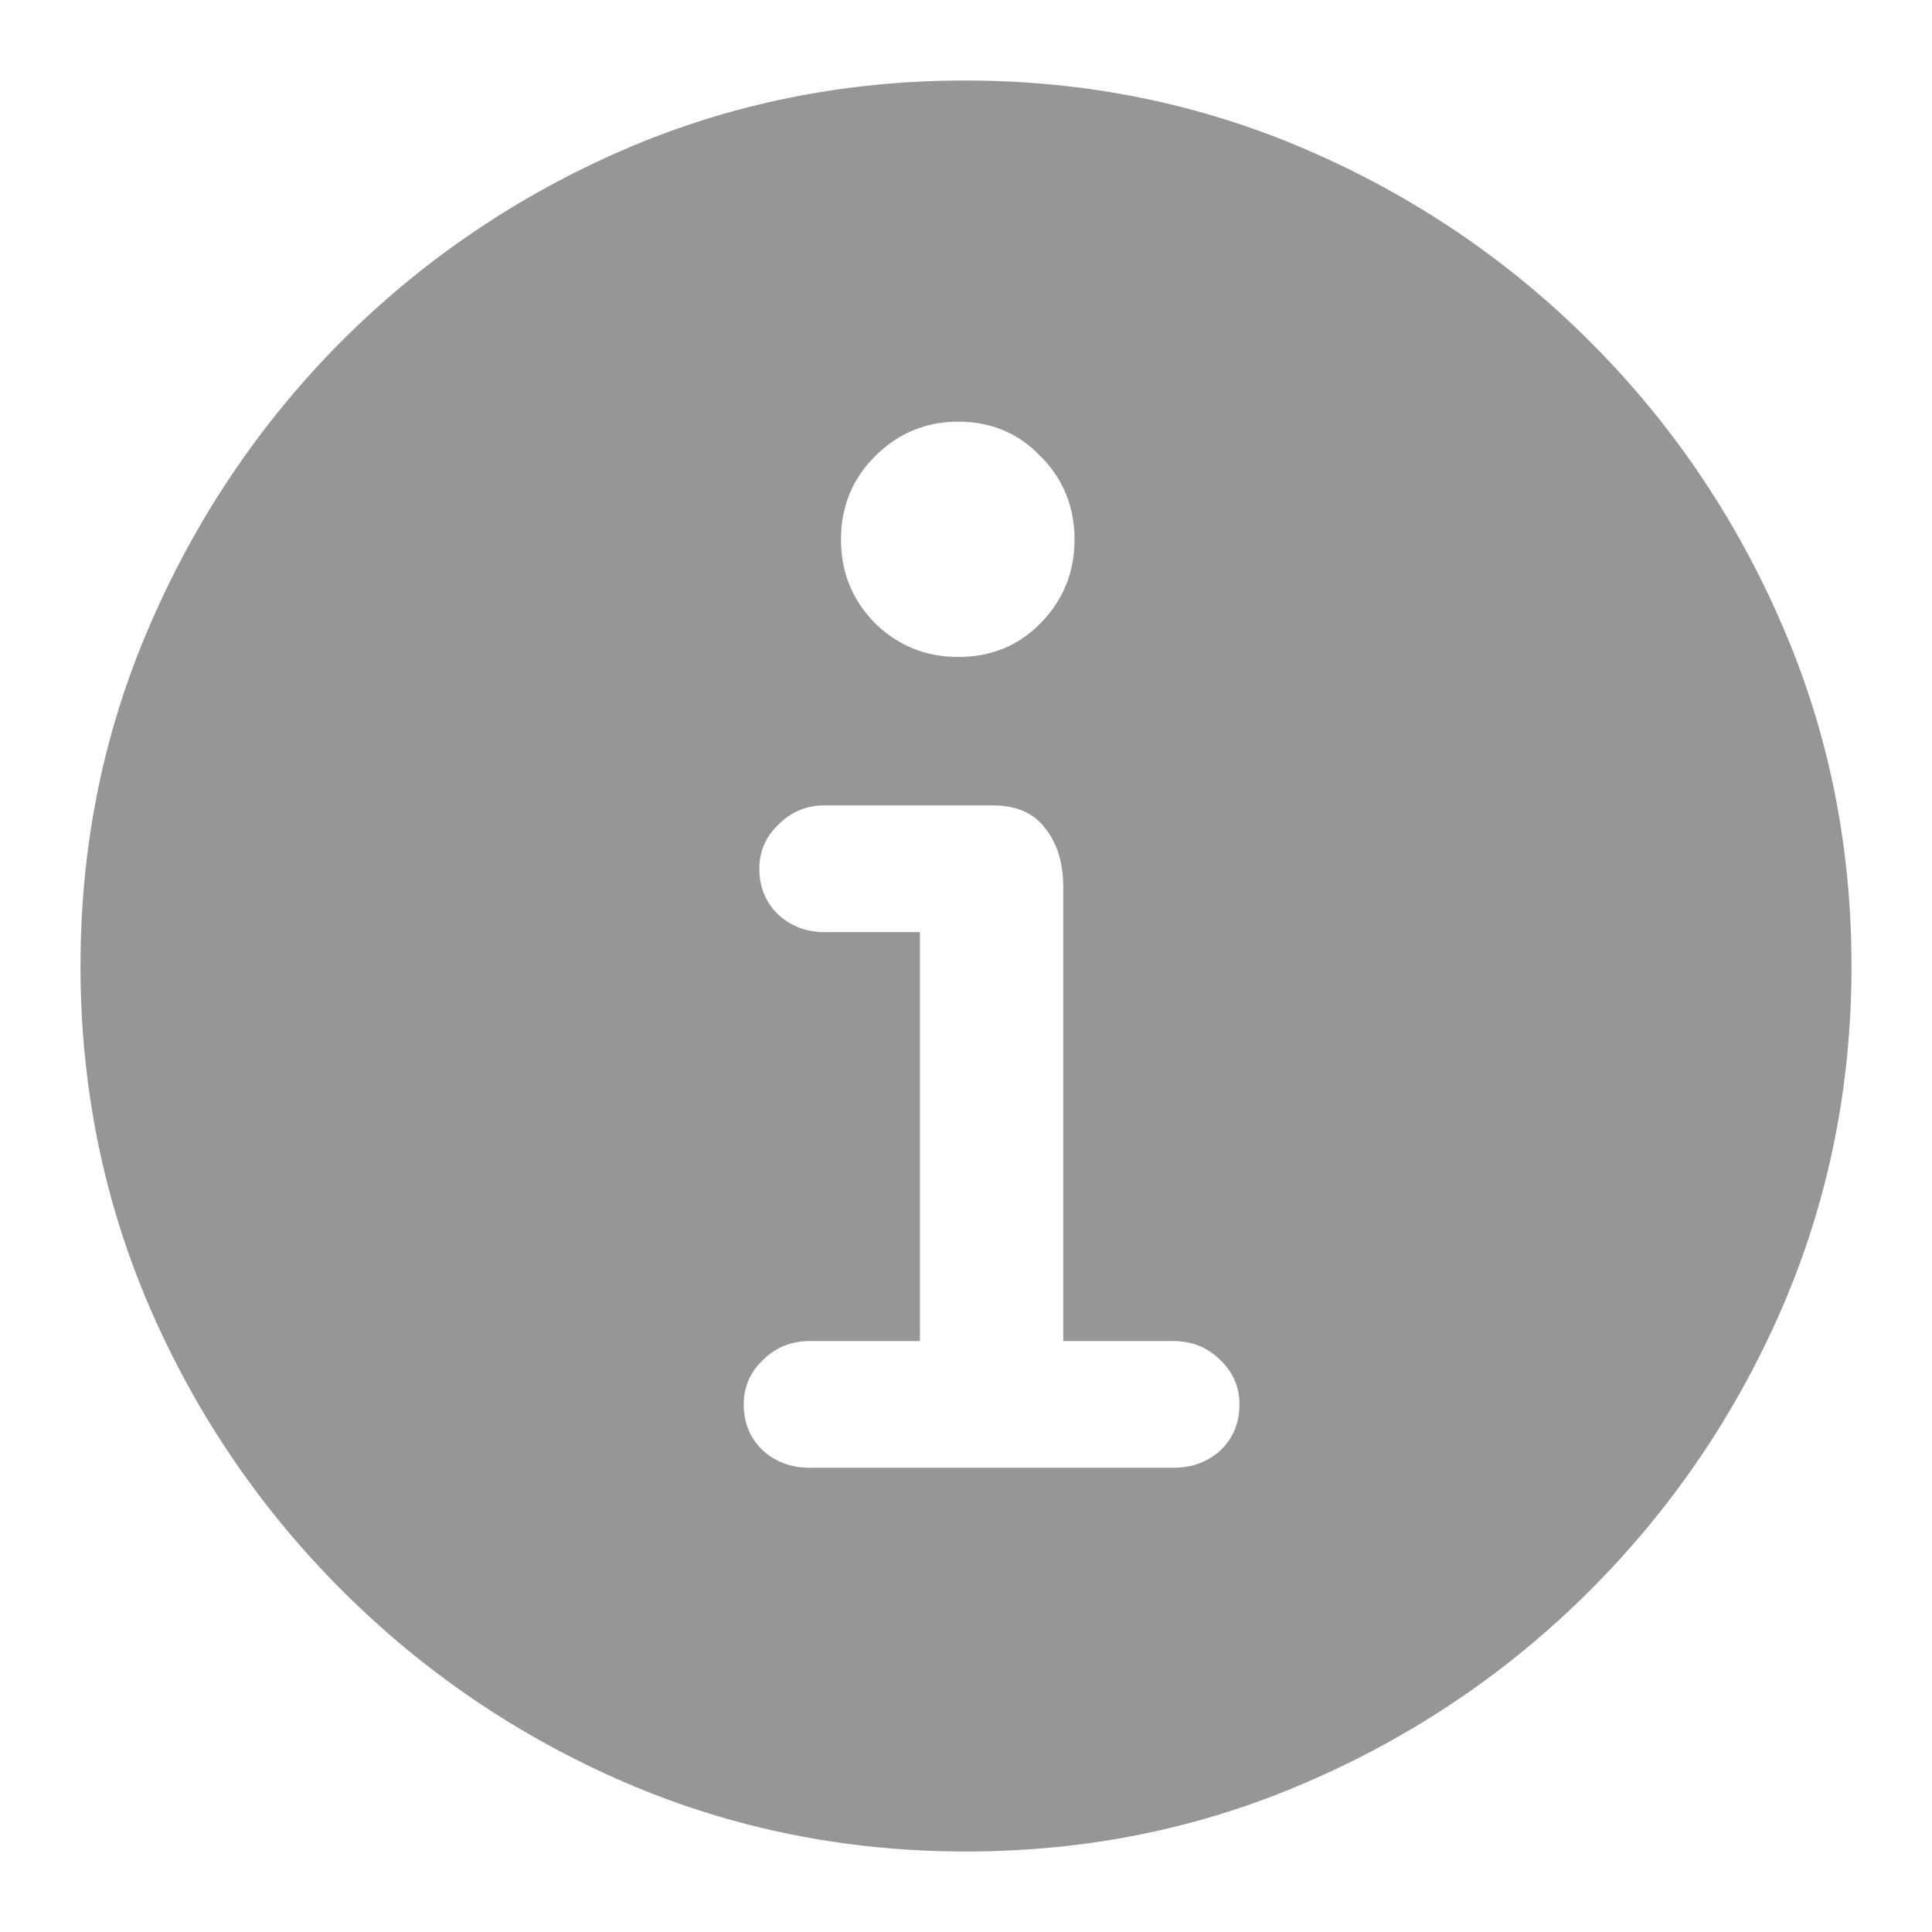 <svg width="24" height="24" viewBox="0 0 24 24" fill="none" xmlns="http://www.w3.org/2000/svg">
<path d="M12 23C10.497 23 9.081 22.712 7.751 22.137C6.428 21.562 5.26 20.768 4.246 19.754C3.232 18.74 2.438 17.572 1.863 16.249C1.288 14.919 1 13.503 1 12C1 10.497 1.288 9.085 1.863 7.762C2.438 6.432 3.229 5.26 4.235 4.246C5.249 3.232 6.417 2.438 7.74 1.863C9.07 1.288 10.487 1 11.989 1C13.492 1 14.908 1.288 16.238 1.863C17.568 2.438 18.74 3.232 19.754 4.246C20.768 5.26 21.562 6.432 22.137 7.762C22.712 9.085 23 10.497 23 12C23 13.503 22.712 14.919 22.137 16.249C21.562 17.572 20.768 18.74 19.754 19.754C18.74 20.768 17.568 21.562 16.238 22.137C14.915 22.712 13.503 23 12 23ZM10.059 18.233H14.578C14.807 18.233 15.002 18.161 15.16 18.018C15.318 17.867 15.397 17.676 15.397 17.446C15.397 17.23 15.318 17.047 15.16 16.896C15.002 16.738 14.807 16.659 14.578 16.659H13.208V11.019C13.208 10.717 13.132 10.472 12.981 10.285C12.838 10.098 12.622 10.005 12.334 10.005H10.242C10.019 10.005 9.829 10.084 9.671 10.242C9.512 10.393 9.433 10.576 9.433 10.792C9.433 11.022 9.512 11.213 9.671 11.364C9.829 11.508 10.019 11.579 10.242 11.579H11.428V16.659H10.059C9.829 16.659 9.635 16.738 9.476 16.896C9.318 17.047 9.239 17.23 9.239 17.446C9.239 17.676 9.318 17.867 9.476 18.018C9.635 18.161 9.829 18.233 10.059 18.233ZM11.903 8.161C12.313 8.161 12.654 8.021 12.928 7.74C13.208 7.453 13.348 7.108 13.348 6.705C13.348 6.295 13.208 5.95 12.928 5.67C12.654 5.382 12.313 5.238 11.903 5.238C11.5 5.238 11.155 5.382 10.868 5.67C10.587 5.95 10.447 6.295 10.447 6.705C10.447 7.108 10.587 7.453 10.868 7.74C11.155 8.021 11.5 8.161 11.903 8.161Z" fill="#969696"/>
</svg>

